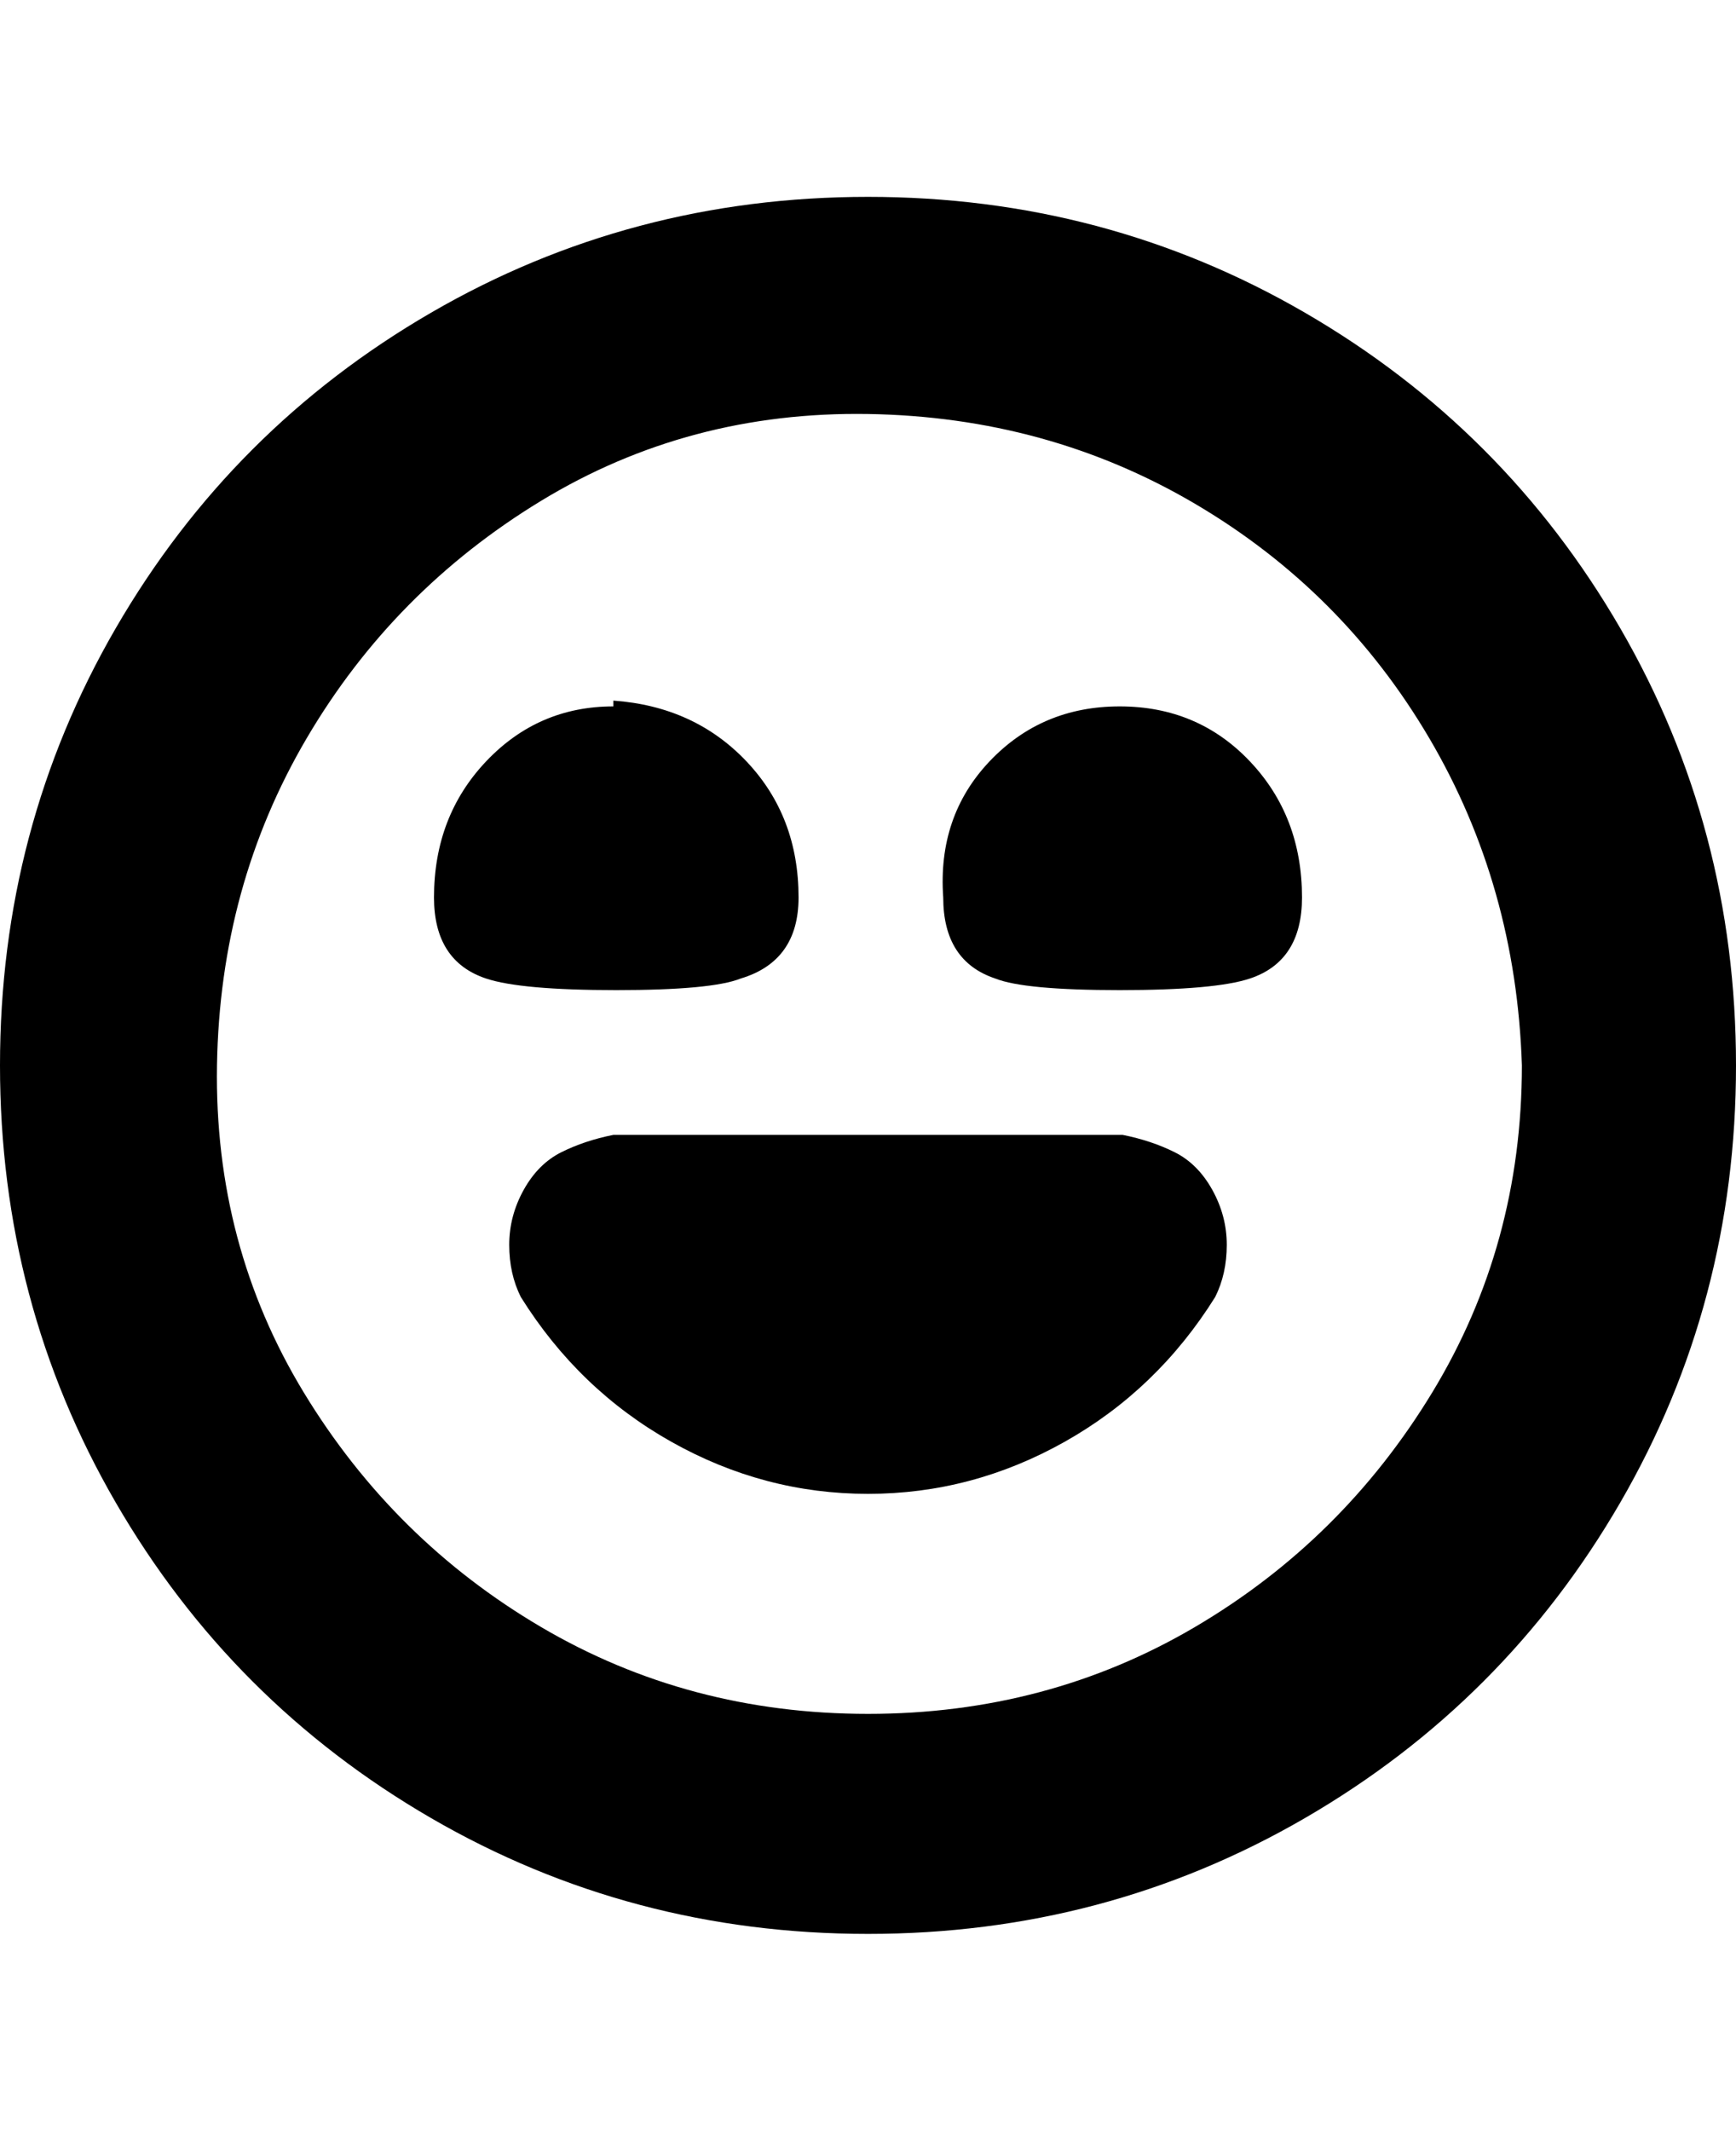 <svg viewBox="0 0 300 368" xmlns="http://www.w3.org/2000/svg"><path d="M106 121q14 1 23 10.5t9 23.5q0 11-10 14-5 2-21.5 2T84 169q-9-3-9-14 0-14 9-23.5t22-9.5v-1zm57 34q0 11 9 14 5 2 21.5 2t22.5-2q9-3 9-14 0-14-9-23.5t-22.5-9.5q-13.5 0-22.5 9.5t-8 23.5zm137 29q0-41-20-75.5T225.5 54Q191 34 150 34T74.5 54Q40 74 20 108.5T0 184q0 41 20 75.5T74.5 314q34.5 20 75.5 20t75.5-20q34.5-20 54.5-54.5t20-75.5zm-37 0q0 31-15.5 56.5t-41 40.5Q181 296 150 296t-56.5-15q-25.5-15-41-40.5t-15-56.5q.5-31 15.5-56.5t40.5-41Q119 71 150 71.5T206.5 87q25.5 15 40.5 40.5t16 56.5zm-69 12h-88q-5 1-9 3t-6.5 6.5Q88 210 88 215t2 9q10 16 26 25t34 9q18 0 34-9t26-25q2-4 2-9t-2.5-9.5Q207 201 203 199t-9-3z"/></svg>